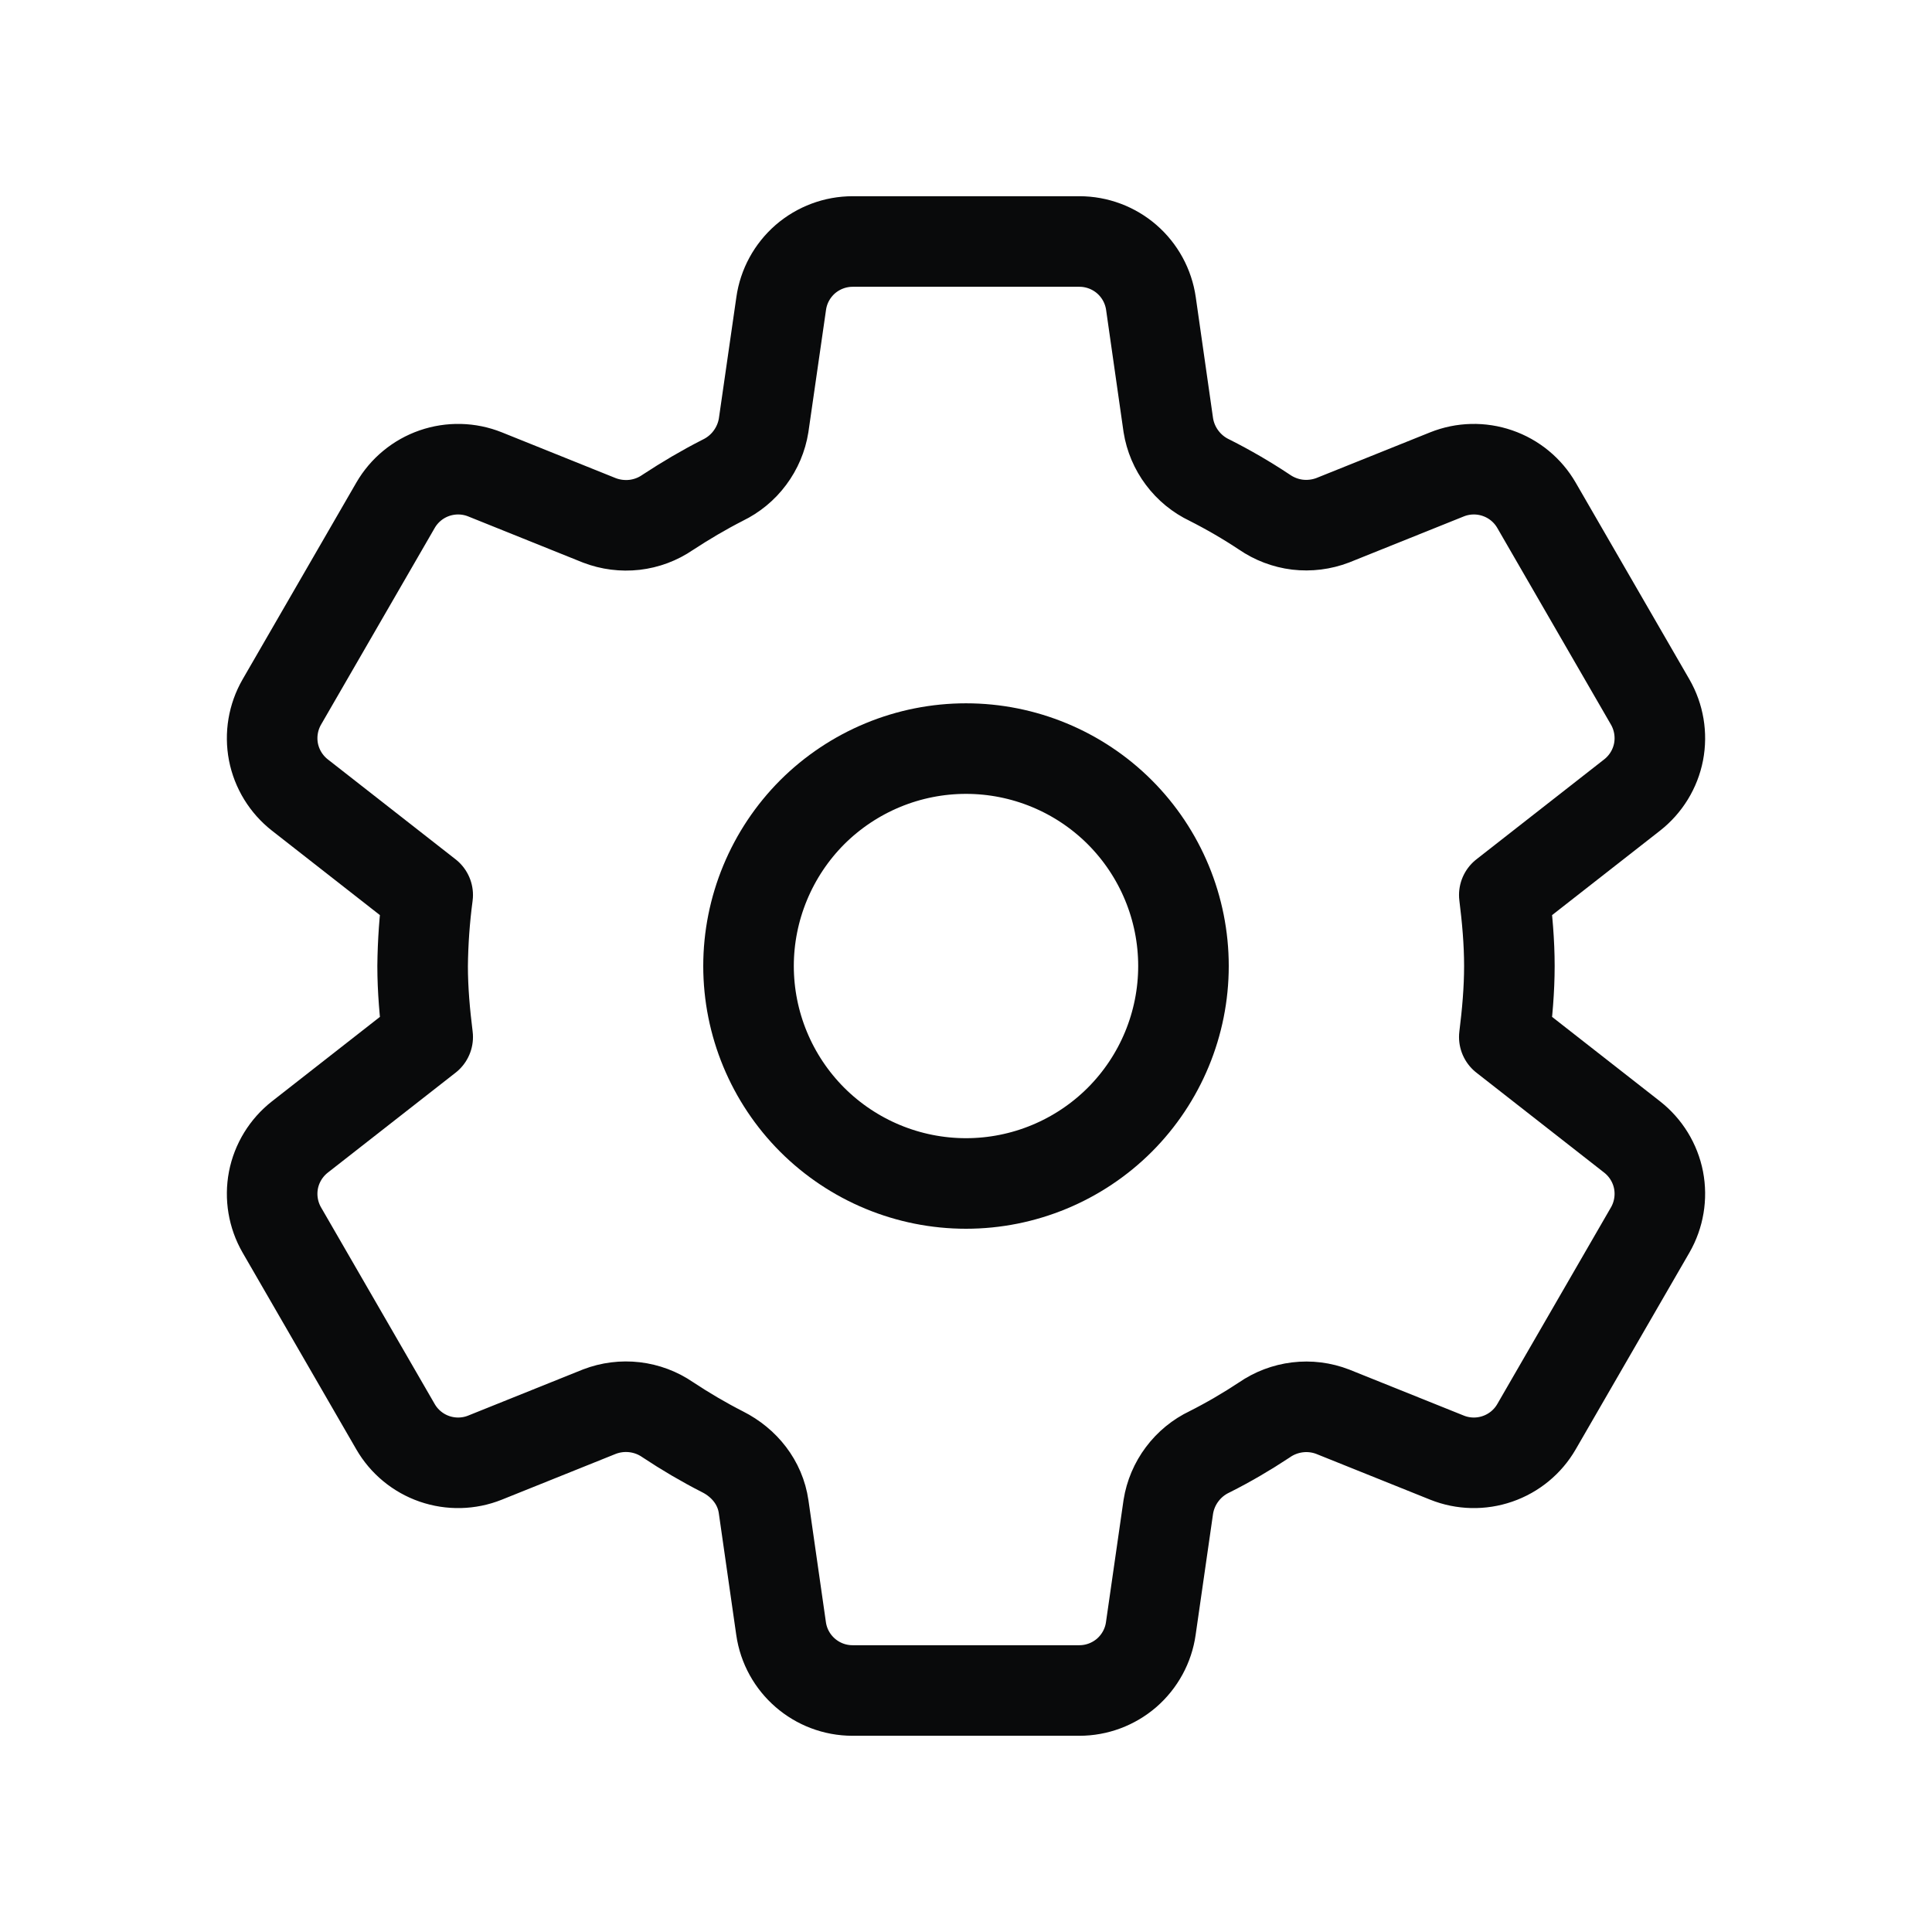<svg width="32" height="32" viewBox="0 0 32 32" fill="none" xmlns="http://www.w3.org/2000/svg">
<path d="M18.547 13.453C19.222 14.129 19.602 15.045 19.602 16C19.602 16.955 19.222 17.871 18.547 18.547C17.871 19.222 16.955 19.602 16 19.602C15.045 19.602 14.129 19.222 13.453 18.547C12.778 17.871 12.398 16.955 12.398 16C12.398 15.527 12.492 15.059 12.673 14.622C12.854 14.185 13.119 13.788 13.453 13.453C13.788 13.119 14.185 12.854 14.622 12.673C15.059 12.492 15.527 12.399 16 12.399C16.955 12.399 17.871 12.778 18.547 13.453" stroke="#090A0B" stroke-width="1.5" stroke-linecap="round" stroke-linejoin="round"/>
<path d="M7 16C7 16.396 7.036 16.792 7.084 17.176L4.967 18.832C4.74 19.01 4.584 19.264 4.529 19.547C4.475 19.83 4.524 20.123 4.668 20.373L6.551 23.631C6.695 23.88 6.924 24.069 7.196 24.163C7.469 24.257 7.766 24.25 8.033 24.143L9.929 23.381C10.114 23.31 10.313 23.285 10.51 23.308C10.706 23.331 10.894 23.401 11.057 23.513C11.351 23.708 11.655 23.887 11.969 24.047C12.329 24.229 12.591 24.556 12.648 24.956L12.937 26.973C13.021 27.563 13.527 28 14.121 28H17.877C18.165 28 18.443 27.896 18.661 27.708C18.878 27.519 19.021 27.258 19.061 26.973L19.351 24.957C19.382 24.762 19.461 24.576 19.58 24.418C19.699 24.259 19.854 24.132 20.033 24.047C20.347 23.889 20.649 23.712 20.941 23.519C21.105 23.405 21.294 23.334 21.491 23.31C21.689 23.286 21.889 23.311 22.075 23.383L23.967 24.143C24.234 24.25 24.531 24.257 24.803 24.163C25.076 24.069 25.305 23.88 25.449 23.631L27.332 20.373C27.476 20.123 27.525 19.83 27.471 19.547C27.416 19.264 27.26 19.01 27.033 18.832L24.916 17.176C24.964 16.792 25 16.396 25 16C25 15.604 24.964 15.208 24.916 14.824L27.033 13.168C27.26 12.99 27.416 12.736 27.471 12.453C27.525 12.17 27.476 11.877 27.332 11.627L25.449 8.369C25.305 8.12 25.076 7.931 24.803 7.837C24.531 7.743 24.234 7.75 23.967 7.857L22.075 8.617C21.889 8.688 21.689 8.713 21.491 8.69C21.294 8.666 21.105 8.594 20.941 8.481C20.649 8.287 20.346 8.111 20.033 7.953C19.854 7.868 19.699 7.741 19.58 7.582C19.461 7.424 19.382 7.238 19.351 7.043L19.063 5.027C19.022 4.742 18.88 4.481 18.662 4.292C18.445 4.104 18.166 4 17.879 4H14.123C13.835 4 13.557 4.104 13.339 4.292C13.122 4.481 12.979 4.742 12.939 5.027L12.648 7.045C12.617 7.24 12.538 7.425 12.42 7.583C12.302 7.742 12.147 7.869 11.969 7.955C11.655 8.115 11.351 8.295 11.057 8.488C10.894 8.6 10.706 8.67 10.509 8.693C10.312 8.715 10.113 8.69 9.928 8.619L8.033 7.857C7.766 7.75 7.469 7.743 7.196 7.837C6.924 7.931 6.695 8.12 6.551 8.369L4.668 11.627C4.524 11.877 4.475 12.17 4.529 12.453C4.584 12.736 4.74 12.99 4.967 13.168L7.084 14.824C7.032 15.214 7.004 15.607 7 16V16Z" stroke="#090A0B" stroke-width="1.5" stroke-linecap="round" stroke-linejoin="round"/>
</svg>
